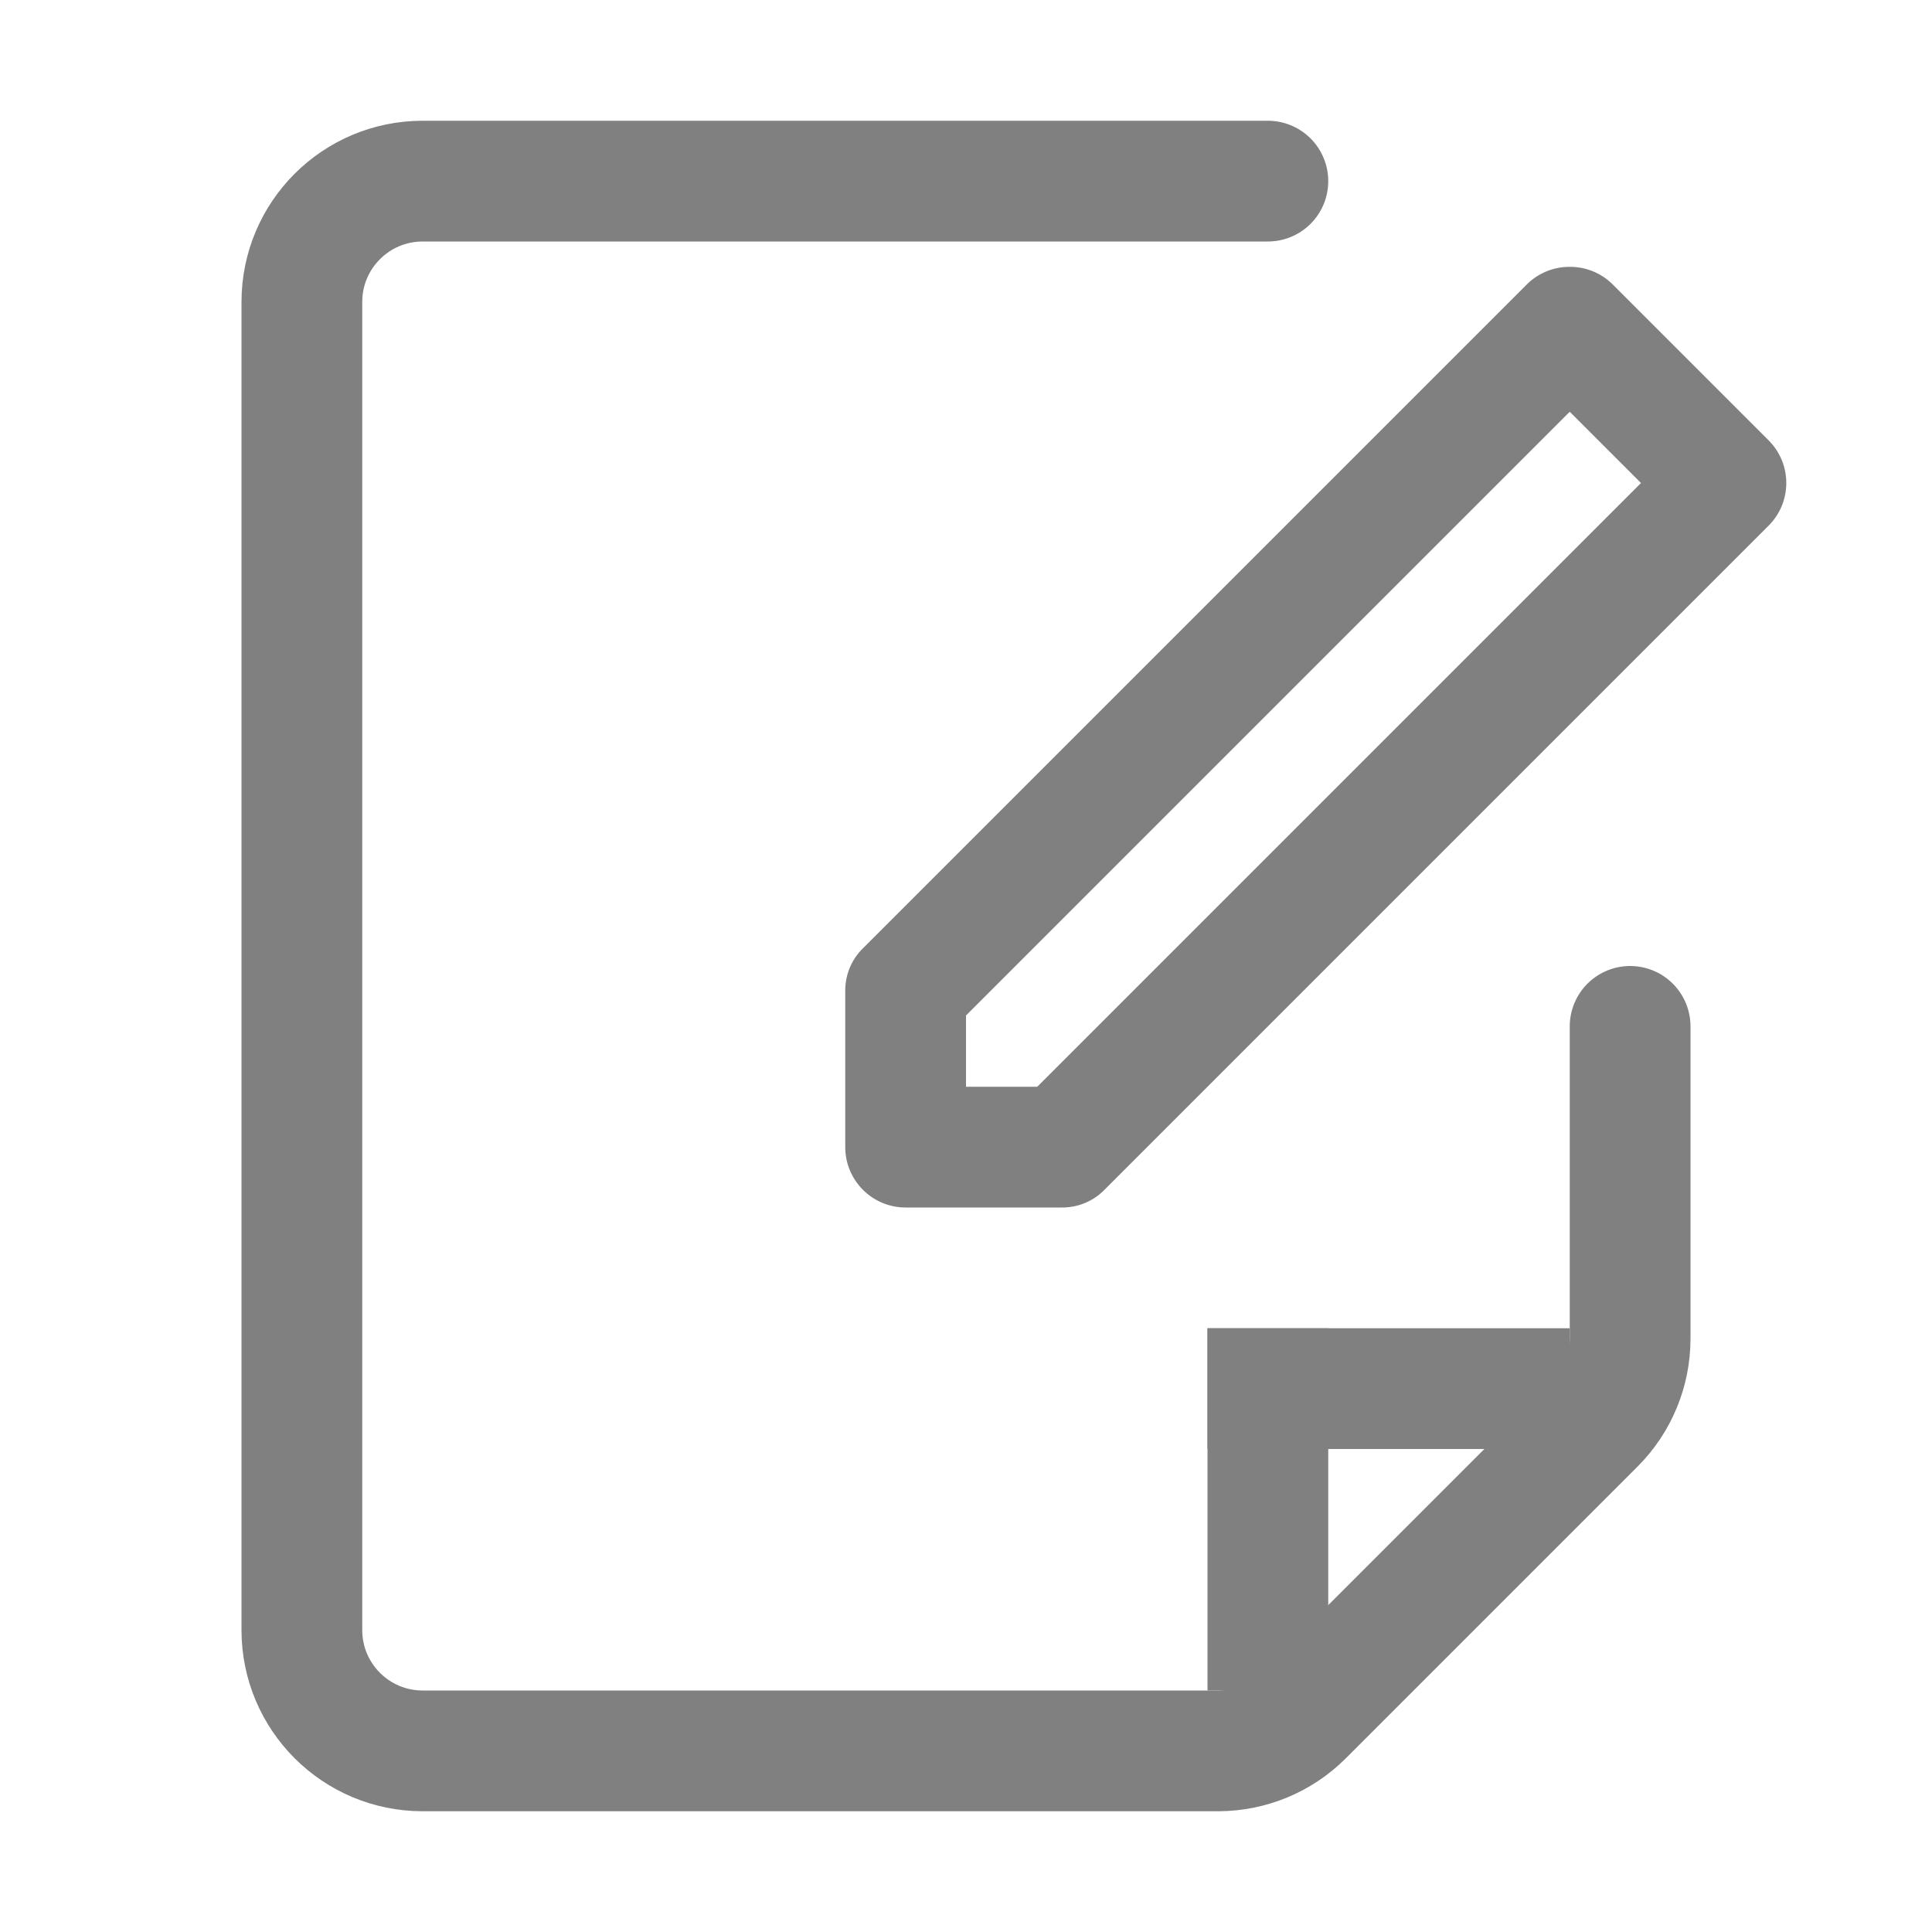 <?xml version="1.0" encoding="iso-8859-1"?>
<!-- Generator: Adobe Illustrator 24.0.0, SVG Export Plug-In . SVG Version: 6.00 Build 0)  -->
<svg version="1.1" id="&#x56FE;&#x5C42;_1" xmlns="http://www.w3.org/2000/svg" xmlns:xlink="http://www.w3.org/1999/xlink" x="0px"
	 y="0px" viewBox="0 0 16 16" style="enable-background:new 0 0 16 16;" xml:space="preserve">
<title>16</title>
<g id="s">
	<g id="_16">
		<line style="fill:none;stroke:#808080;stroke-miterlimit:10;" x1="10.5" y1="14" x2="10.5" y2="11"/>
		<line style="fill:none;stroke:#808080;stroke-miterlimit:10;" x1="13" y1="11.5" x2="10" y2="11.5"/>
		<path style="fill:none;stroke:#808080;stroke-linecap:round;stroke-miterlimit:10;" d="M10.5,1.5h-7c-0.552,0-1,0.448-1,1v11
			c0,0.552,0.448,1,1,1h6.59c0.262-0.001,0.514-0.105,0.7-0.29l2.42-2.42c0.185-0.186,0.289-0.438,0.29-0.7V8.5"/>
		<path style="fill:#808080;" d="M13,3.41L13.59,4l-5,5H8V8.41L13,3.41 M13,2.21c-0.13-0.001-0.256,0.049-0.35,0.14l-5.5,5.5
			C7.052,7.944,6.998,8.074,7,8.21V9.5C7,9.776,7.224,10,7.5,10h1.29c0.136,0.002,0.266-0.052,0.36-0.15l5.5-5.5
			c0.191-0.194,0.191-0.506,0-0.7l-1.3-1.3C13.256,2.259,13.13,2.209,13,2.21z"/>
	</g>
</g>
</svg>
